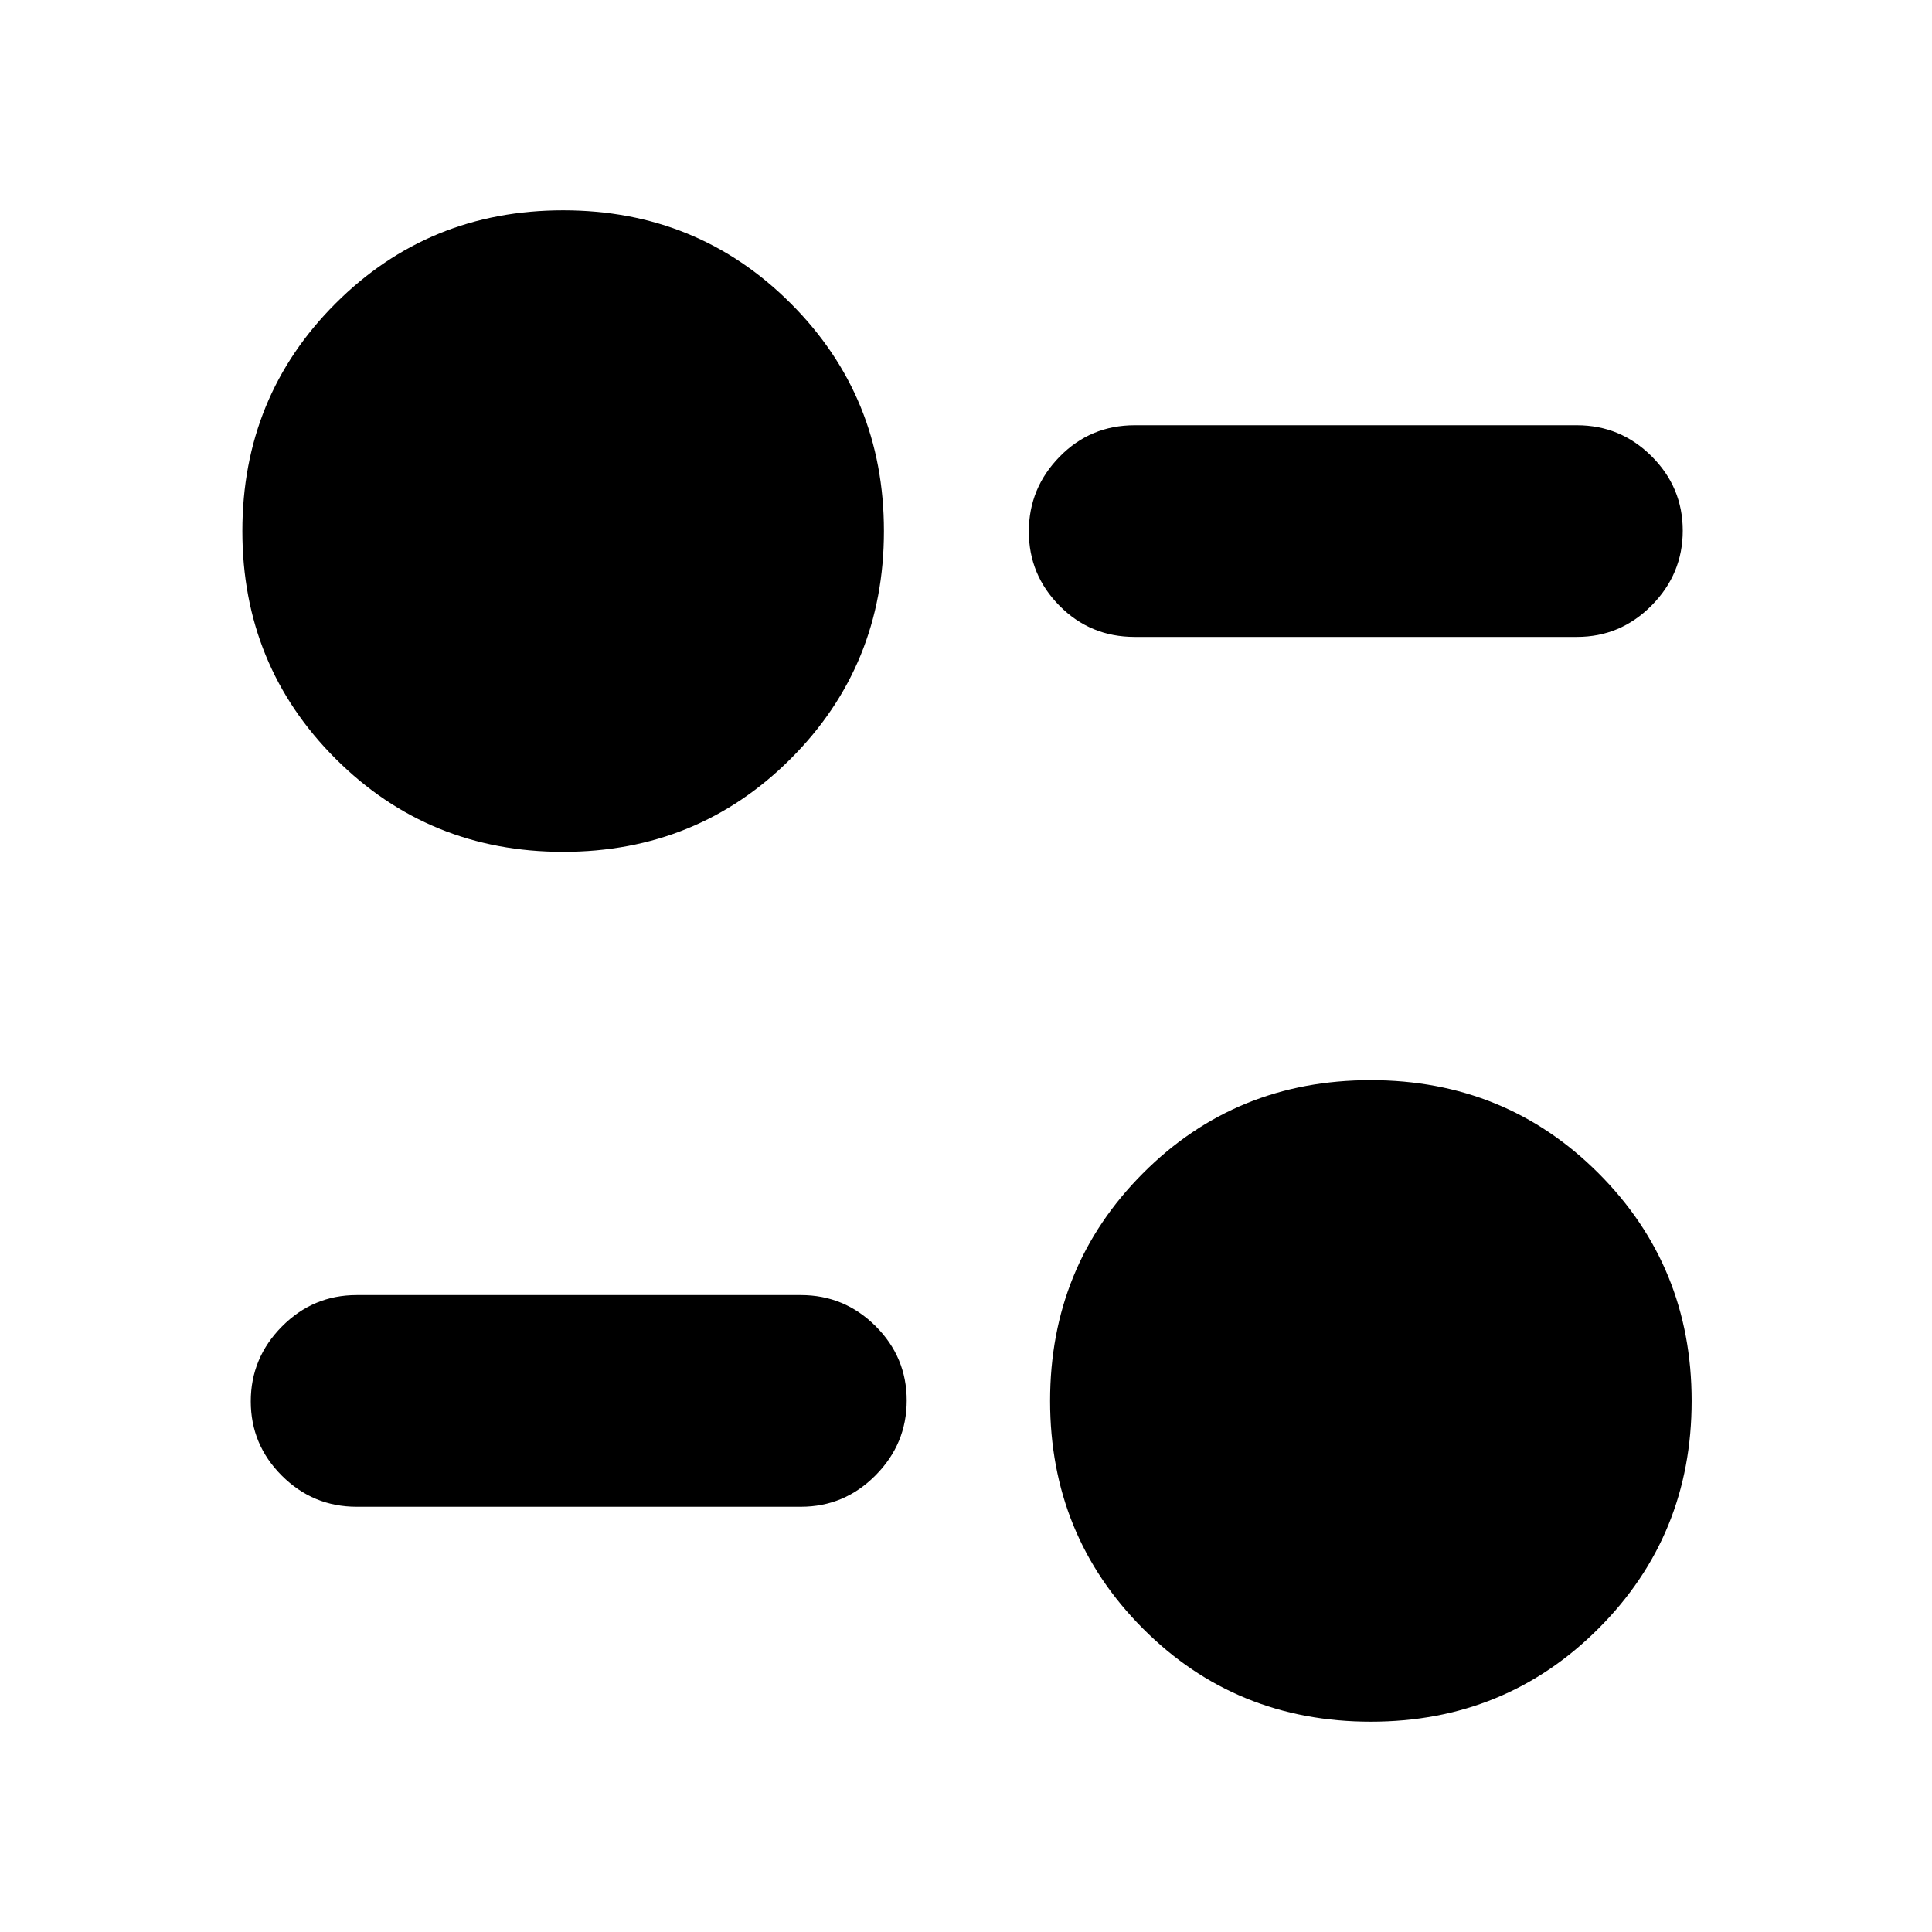 <svg xmlns="http://www.w3.org/2000/svg" height="20" viewBox="0 -960 960 960" width="20"><path d="M681.17-104.5q-67.13 0-113.26-46.29-46.13-46.29-46.13-113.1t46.13-113.1q46.13-46.29 113.14-46.29 67.02 0 113.27 46.29t46.25 113.1q0 66.81-46.29 113.1-46.3 46.29-113.11 46.29ZM397.96-211.3H177.2q-21.64 0-37.12-15.42-15.47-15.41-15.47-36.96t15.47-37.17q15.48-15.63 37.12-15.63h220.76q21.64 0 37.11 15.42 15.47 15.41 15.47 36.96t-15.47 37.17q-15.47 15.63-37.11 15.63ZM279.83-536.72q-66.81 0-113.1-46.29-46.3-46.29-46.3-113.1t46.3-113.1q46.29-46.29 113.1-46.29t113.1 46.29q46.29 46.29 46.29 113.1t-46.29 113.1q-46.29 46.29-113.1 46.29Zm503.74-106.8H563.8q-21.97 0-37.28-15.42-15.3-15.41-15.3-36.96t15.3-37.17q15.31-15.63 37.28-15.63h219.77q21.63 0 37.11 15.42 15.47 15.41 15.47 36.96t-15.47 37.17q-15.48 15.63-37.11 15.63Z"/></svg>